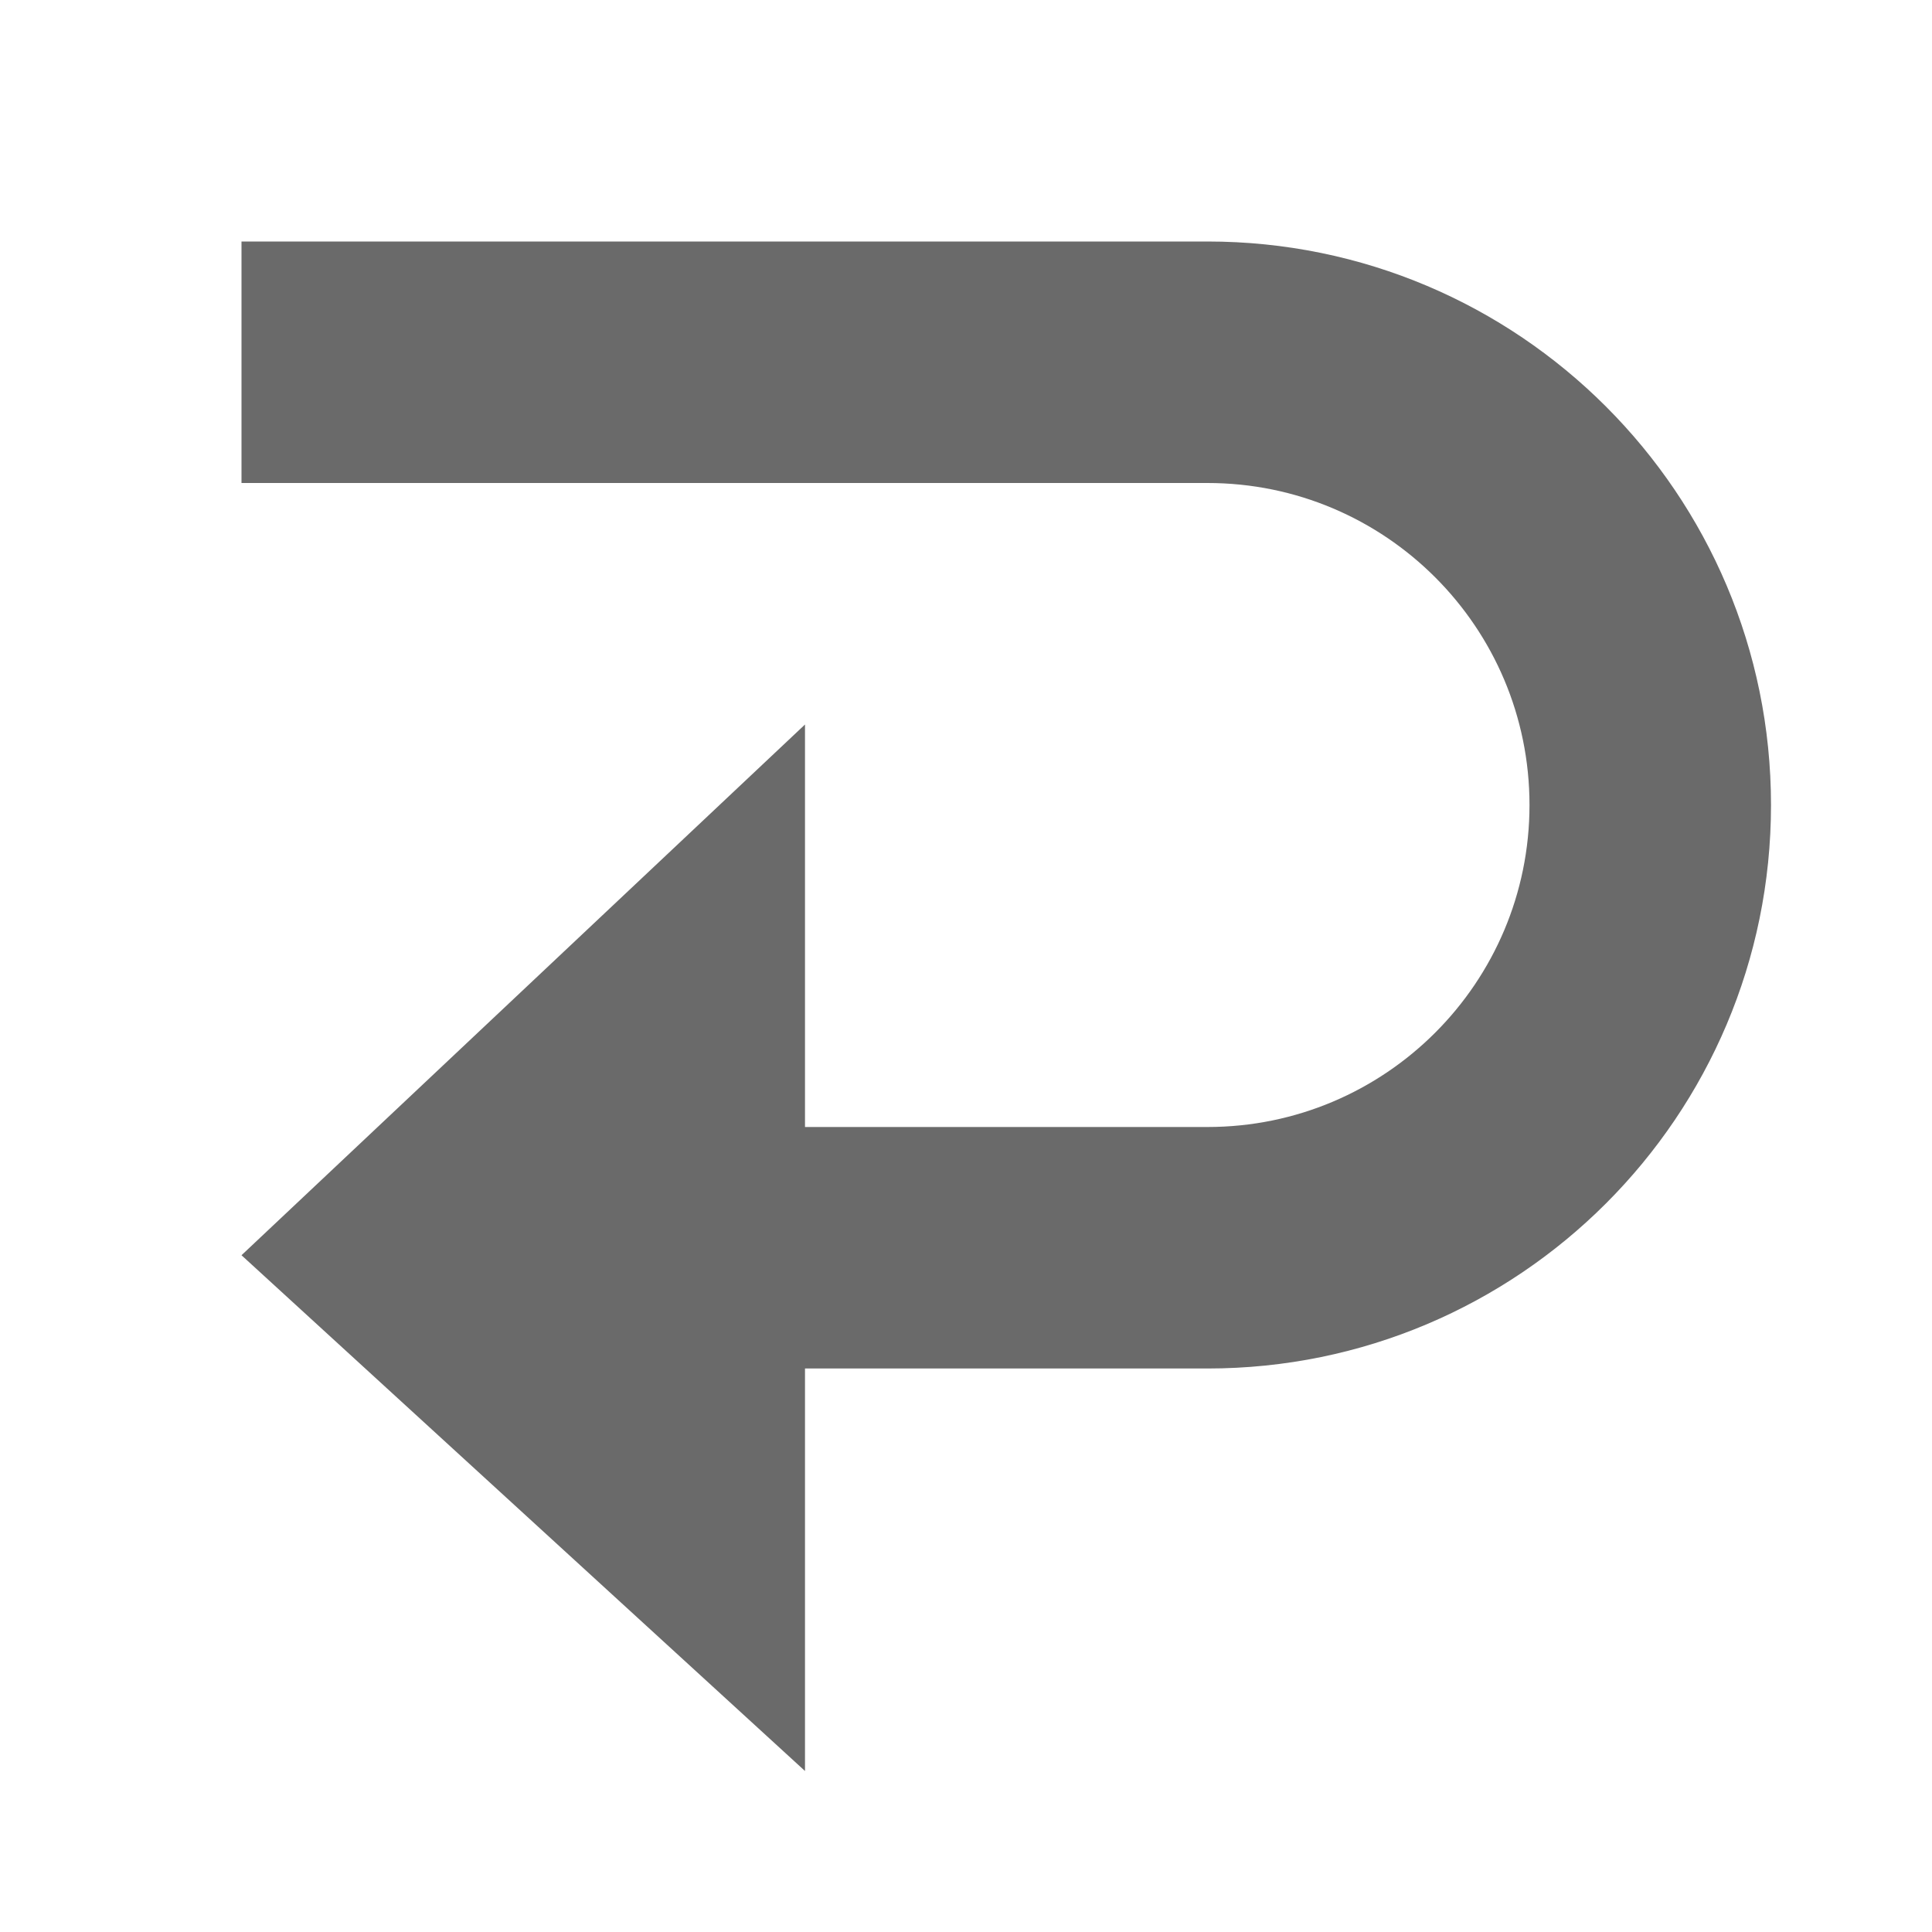 <?xml version="1.0" encoding="UTF-8"?>
<svg width="24px" height="24px" viewBox="0 0 24 24" version="1.1" xmlns="http://www.w3.org/2000/svg" xmlns:xlink="http://www.w3.org/1999/xlink">
    <!-- Generator: Sketch 52.2 (67145) - http://www.bohemiancoding.com/sketch -->
    <title>Top Bar/Return/Pressed</title>
    <desc>Created with Sketch.</desc>
    <g id="Make" stroke="none" stroke-width="1" fill="none" fill-rule="evenodd">
        <g id="Top-Bar/Return/Pressed">
            <rect id="Rectangle" fill-opacity="0.01" fill="#D8D8D8" x="0" y="0" width="24" height="24"></rect>
            <path d="M10,17 L10,22 L3,15.593 L10,9 L10,14 L15,14 C17.209,14 19,12.209 19,10 C19,7.791 17.209,6 15,6 L3,6 L3,3 L15,3 C18.866,3 22,6.134 22,10 C22,13.866 18.866,17 15,17 L10,17 Z" id="Rectangle" fill="#6A6A6A" fill-rule="nonzero"></path>
        </g>
    </g>
</svg>